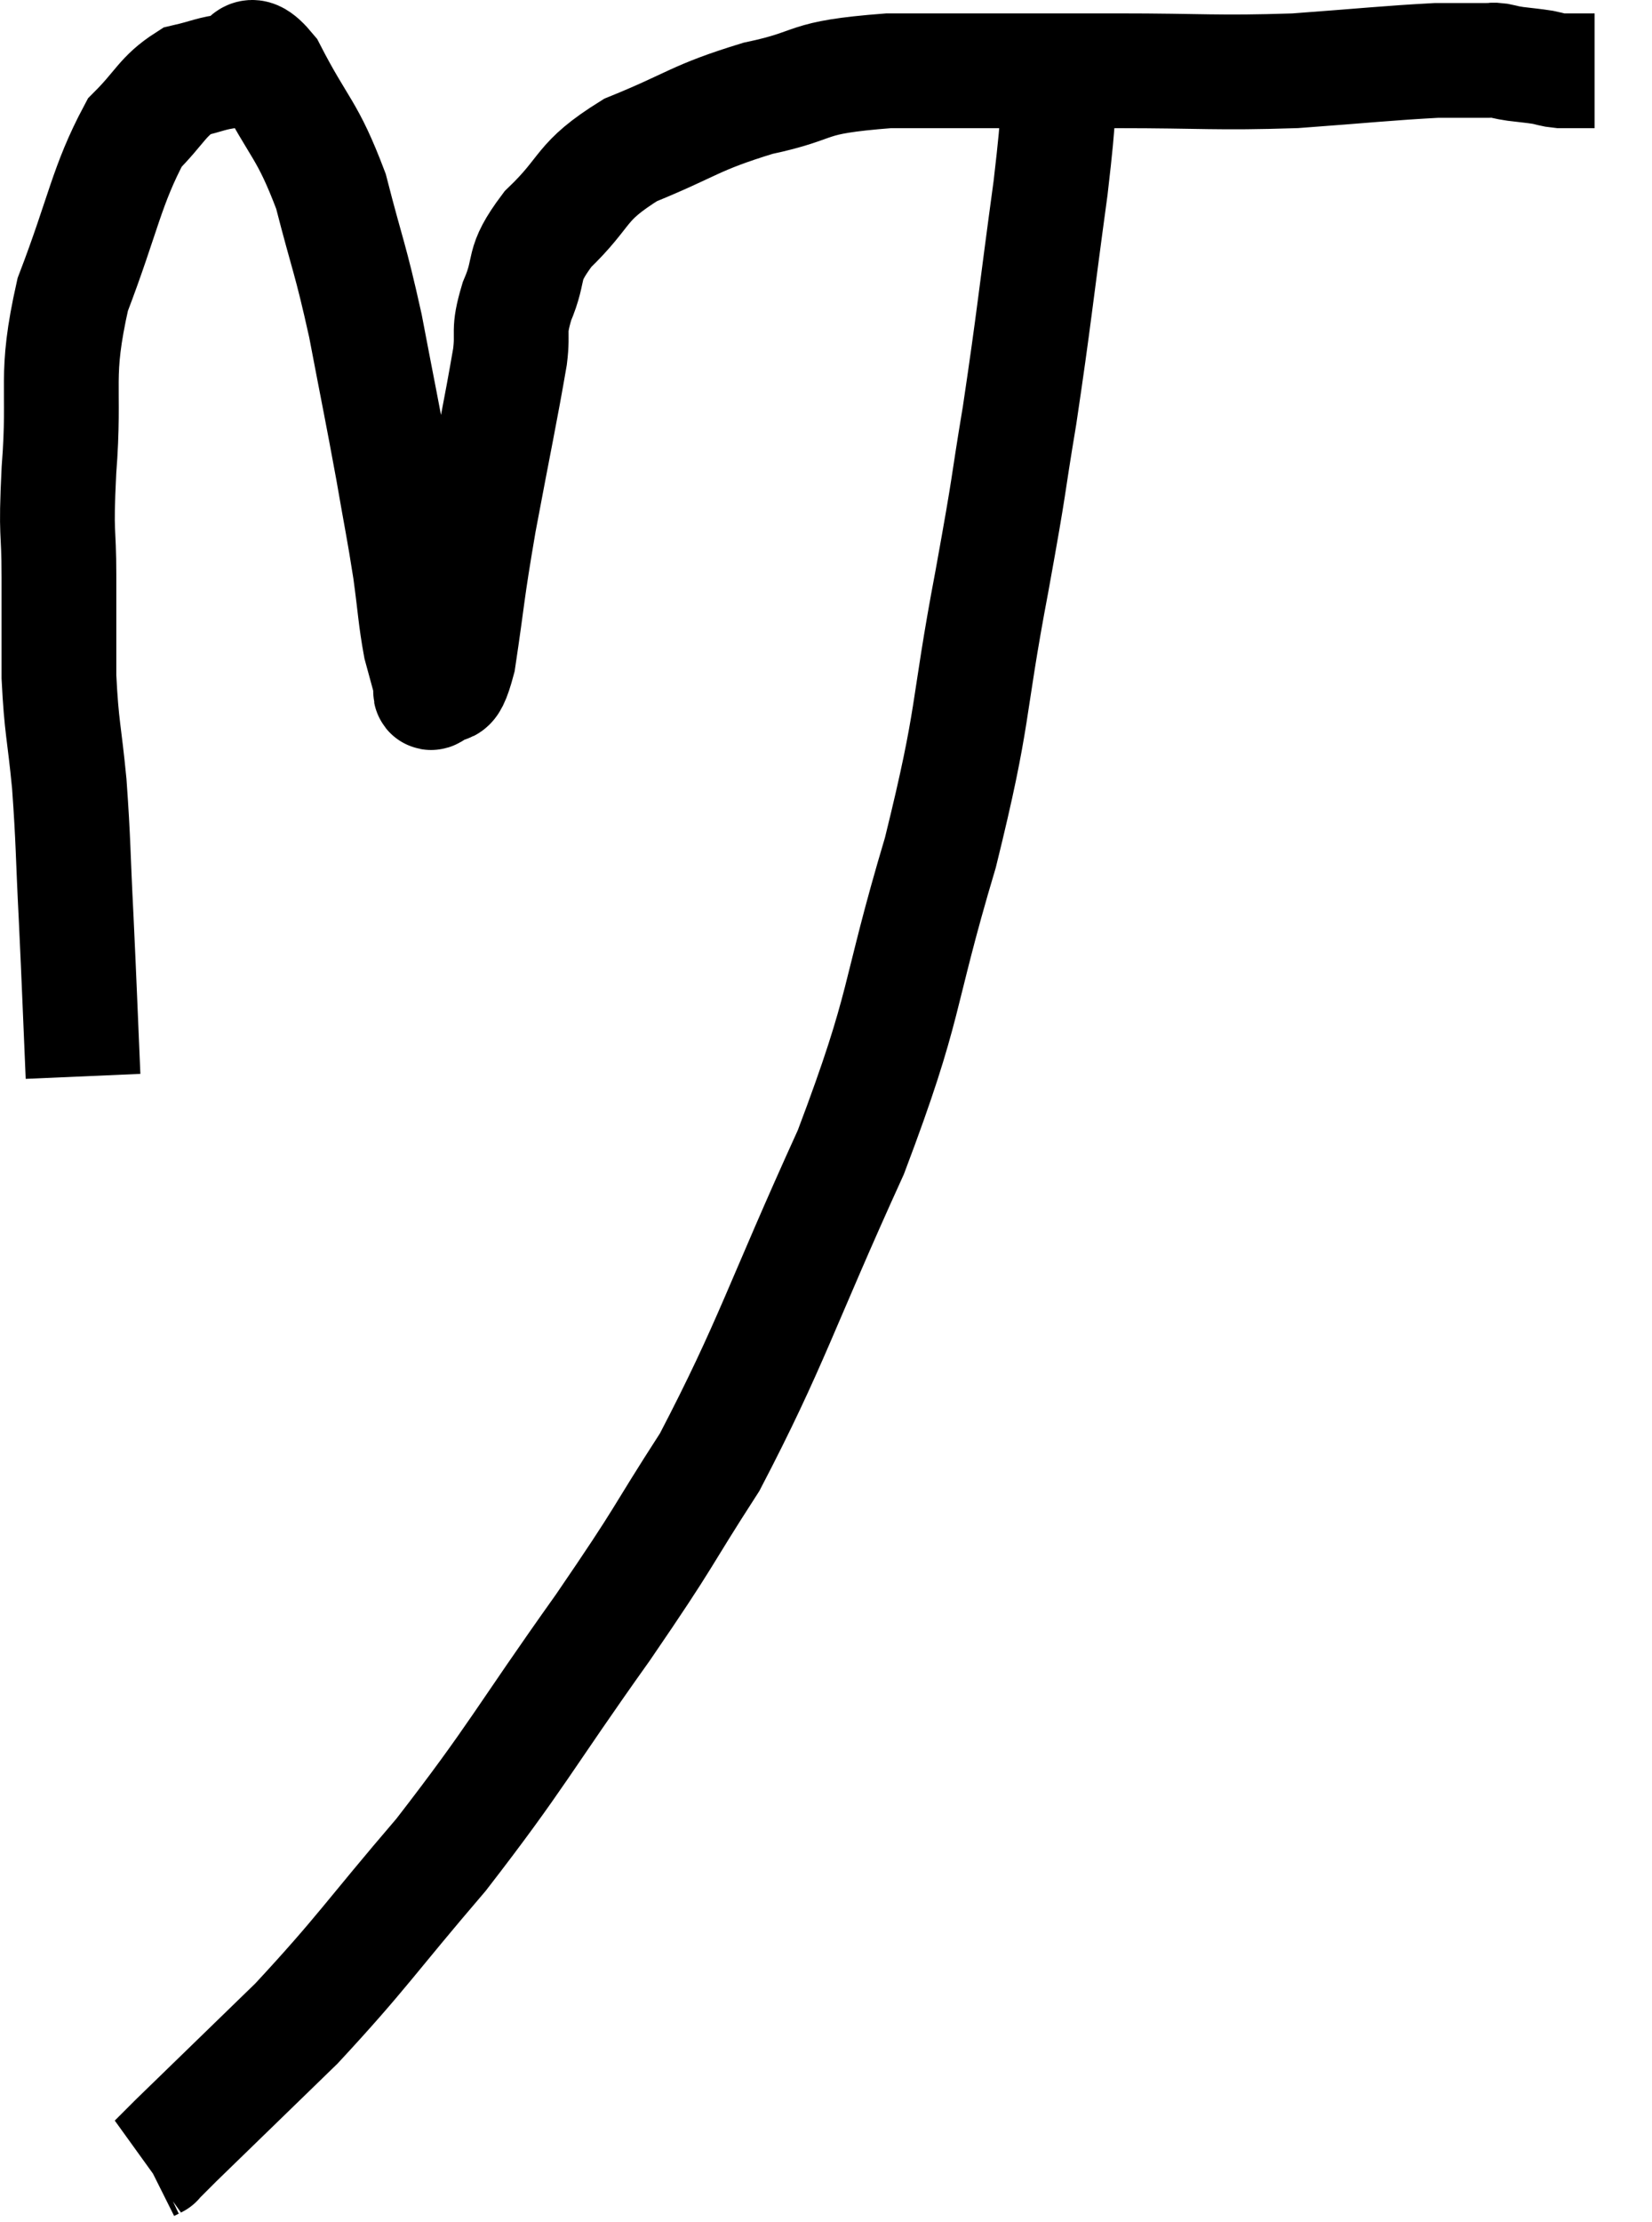 <svg xmlns="http://www.w3.org/2000/svg" viewBox="5.993 8.127 28.787 38.713" width="28.787" height="38.713"><path d="M 7.44 26.88 C 7.38 25.5, 7.38 25.395, 7.32 24.12 C 7.26 22.95, 7.275 22.83, 7.2 21.78 C 7.11 20.85, 7.065 20.82, 7.02 19.92 C 7.02 19.05, 7.02 19.08, 7.02 18.18 C 7.02 17.25, 6.96 17.55, 7.02 16.32 C 7.14 14.79, 6.93 14.73, 7.26 13.26 C 7.8 11.85, 7.845 11.37, 8.34 10.44 C 8.79 9.99, 8.82 9.81, 9.24 9.54 C 9.63 9.45, 9.66 9.405, 10.02 9.36 C 10.35 9.36, 10.245 8.835, 10.68 9.36 C 11.22 10.41, 11.34 10.35, 11.76 11.46 C 12.06 12.63, 12.09 12.585, 12.36 13.8 C 12.6 15.06, 12.645 15.255, 12.84 16.32 C 12.99 17.19, 13.02 17.295, 13.14 18.06 C 13.23 18.72, 13.23 18.885, 13.32 19.38 C 13.41 19.71, 13.455 19.875, 13.5 20.04 C 13.5 20.04, 13.5 20.04, 13.5 20.04 C 13.5 20.04, 13.485 20.01, 13.5 20.04 C 13.53 20.1, 13.44 20.265, 13.56 20.16 C 13.77 19.89, 13.785 20.355, 13.98 19.62 C 14.16 18.42, 14.115 18.54, 14.34 17.22 C 14.61 15.78, 14.715 15.3, 14.88 14.34 C 14.94 13.86, 14.835 13.935, 15 13.38 C 15.27 12.75, 15.045 12.78, 15.54 12.12 C 16.26 11.43, 16.065 11.31, 16.98 10.74 C 18.09 10.29, 18.075 10.185, 19.2 9.84 C 20.34 9.6, 19.92 9.48, 21.48 9.36 C 23.46 9.36, 23.67 9.36, 25.44 9.36 C 27 9.36, 27.165 9.405, 28.56 9.36 C 29.79 9.27, 30.18 9.225, 31.02 9.18 C 31.47 9.18, 31.65 9.18, 31.92 9.18 C 32.01 9.18, 31.98 9.165, 32.1 9.18 C 32.25 9.21, 32.205 9.21, 32.4 9.24 C 32.64 9.27, 32.685 9.27, 32.88 9.3 C 33.03 9.33, 33.03 9.345, 33.18 9.36 C 33.33 9.36, 33.33 9.36, 33.48 9.36 C 33.63 9.36, 33.705 9.36, 33.78 9.36 C 33.78 9.36, 33.78 9.36, 33.78 9.36 L 33.78 9.36" fill="none" stroke="black" stroke-width="2"></path><path d="M 24.48 9.18 C 24.39 10.29, 24.48 9.855, 24.3 11.4 C 24.03 13.38, 24.015 13.65, 23.76 15.36 C 23.52 16.8, 23.625 16.335, 23.28 18.24 C 22.83 20.61, 22.995 20.49, 22.38 22.98 C 21.6 25.59, 21.825 25.545, 20.82 28.2 C 19.59 30.9, 19.44 31.53, 18.36 33.6 C 17.43 35.04, 17.67 34.77, 16.5 36.48 C 15.09 38.46, 15.015 38.715, 13.68 40.44 C 12.42 41.91, 12.315 42.135, 11.16 43.38 C 10.11 44.4, 9.63 44.865, 9.06 45.42 C 8.97 45.51, 8.97 45.51, 8.88 45.6 C 8.79 45.69, 8.745 45.735, 8.7 45.78 C 8.7 45.78, 8.73 45.765, 8.7 45.78 L 8.58 45.84" fill="none" stroke="black" stroke-width="2"></path></svg>